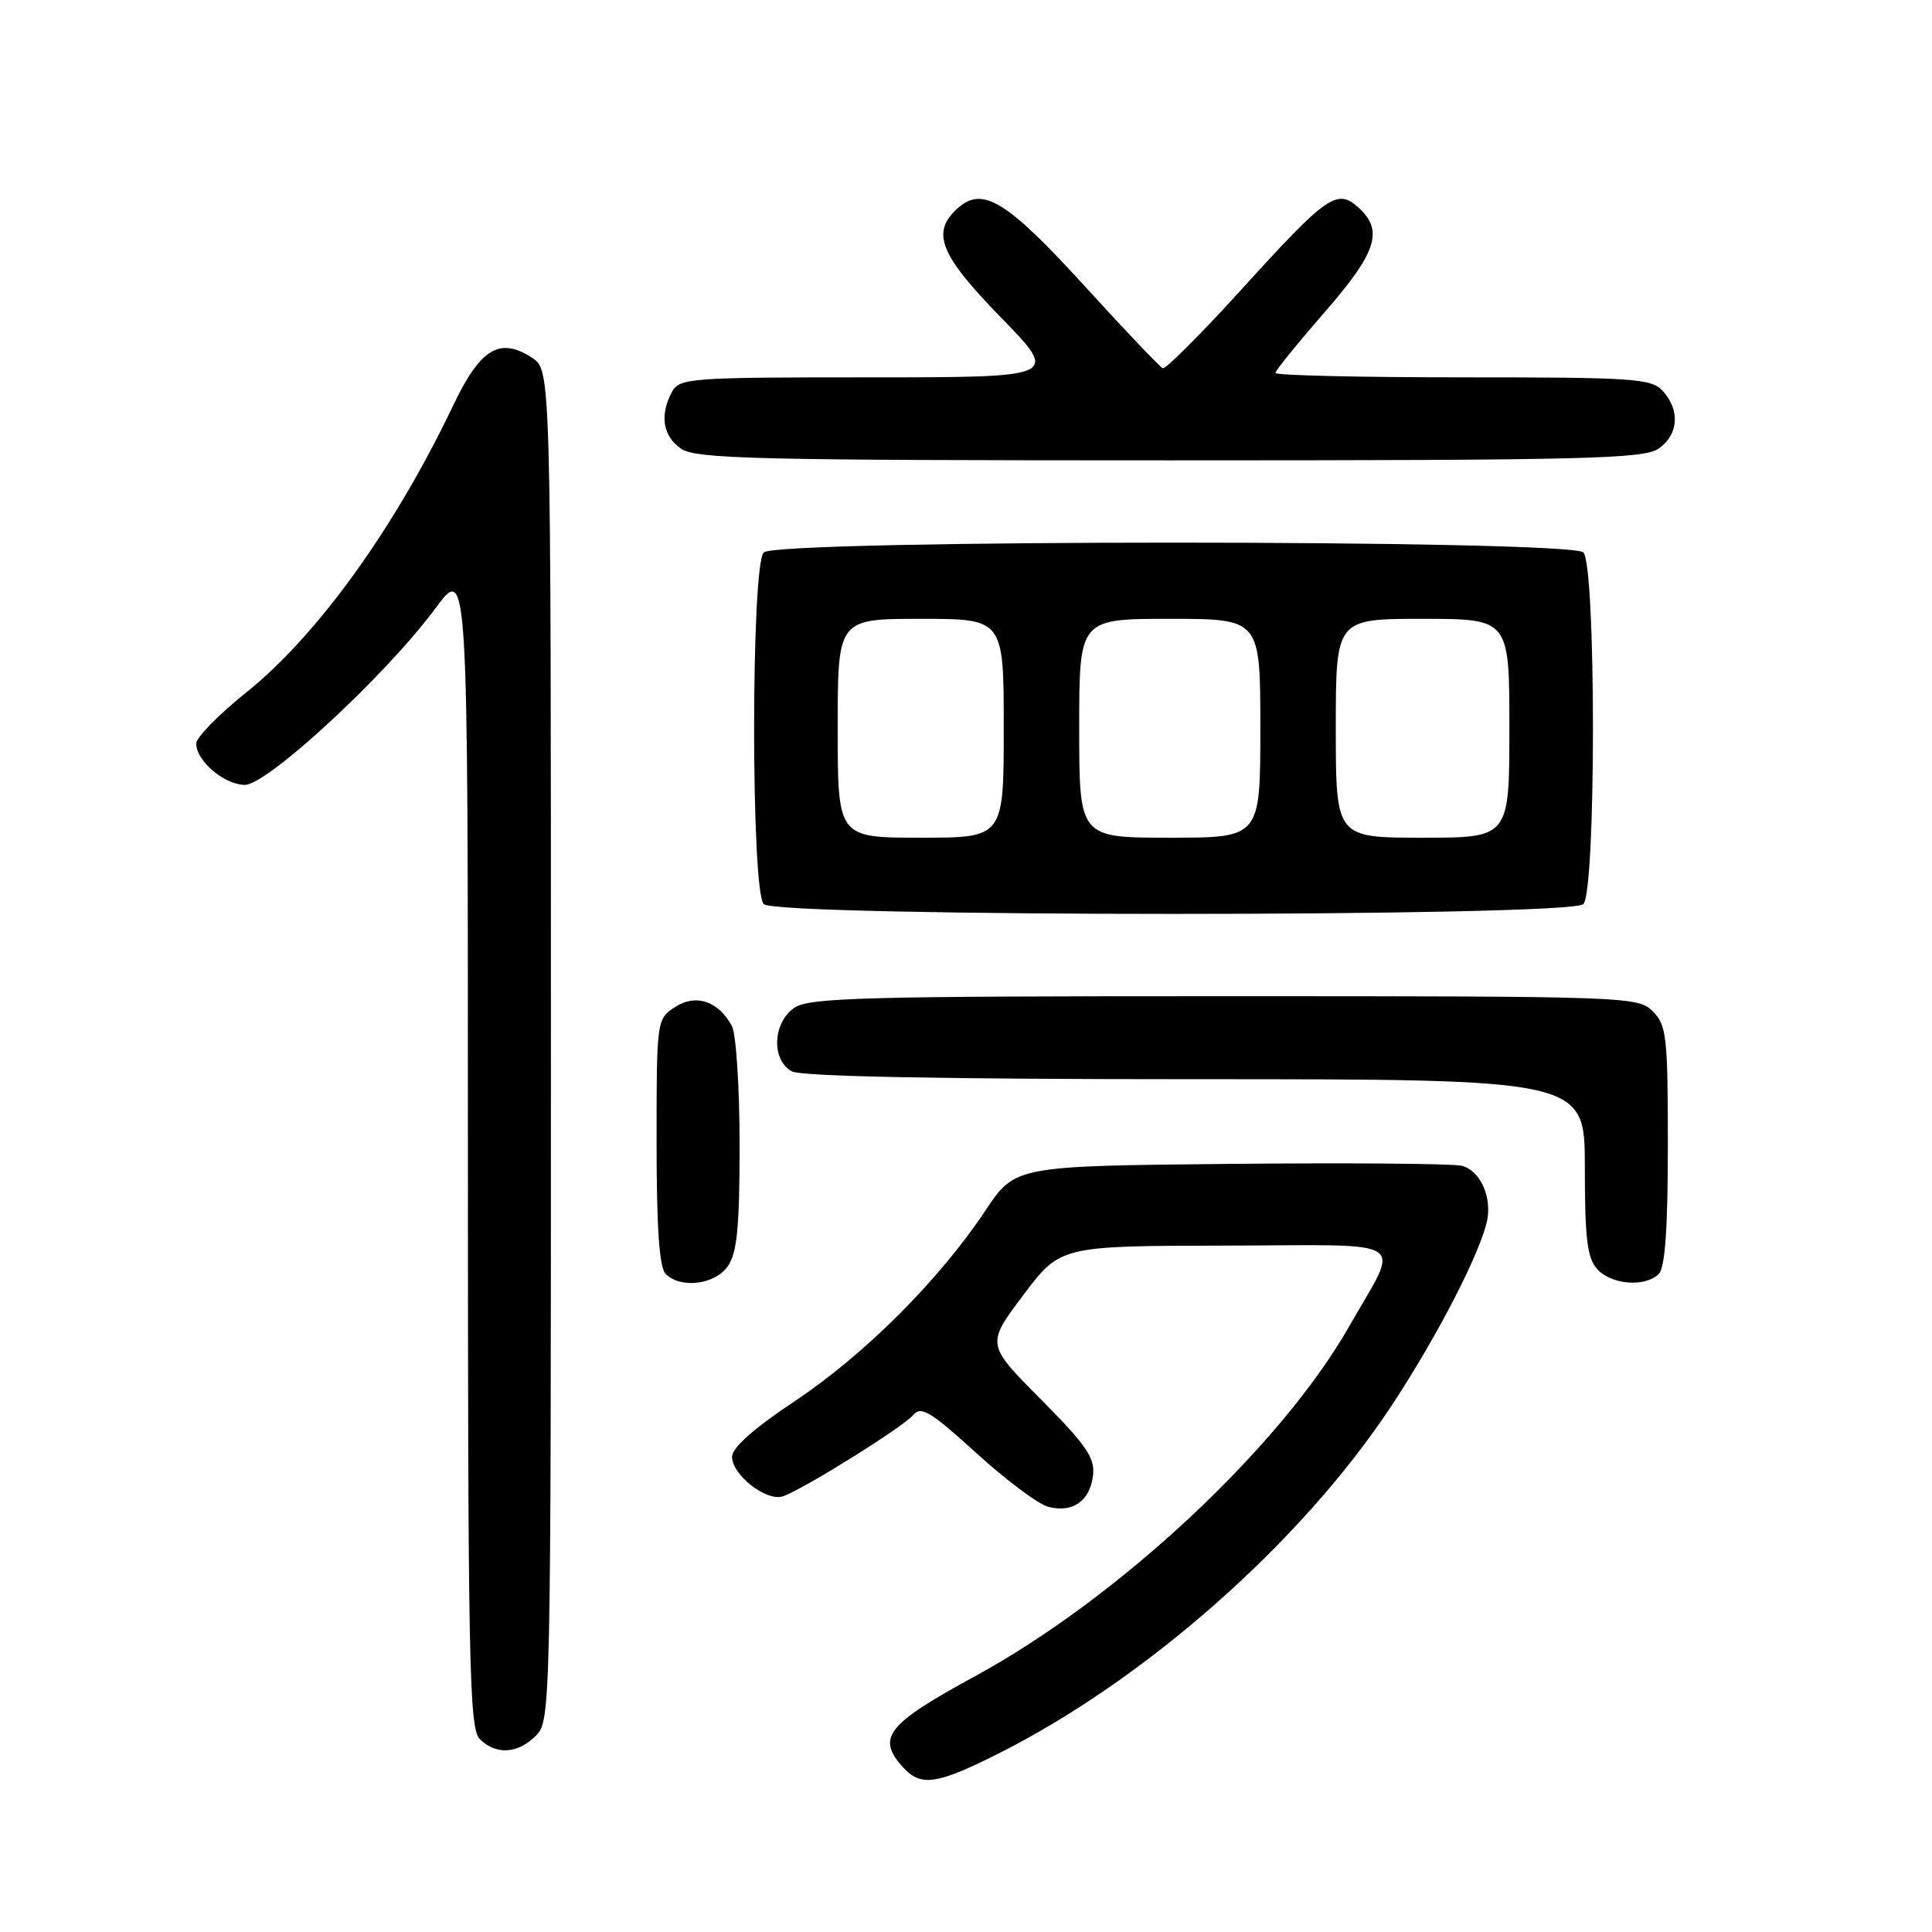 <?xml version="1.0" encoding="UTF-8" standalone="no"?>
<!DOCTYPE svg PUBLIC "-//W3C//DTD SVG 1.1//EN" "http://www.w3.org/Graphics/SVG/1.1/DTD/svg11.dtd" >
<svg xmlns="http://www.w3.org/2000/svg" xmlns:xlink="http://www.w3.org/1999/xlink" version="1.1" viewBox="0 0 256 256">
 <g >
 <path fill="currentColor"
d=" M 132.27 232.37 C 151.77 222.58 172.34 204.42 184.23 186.50 C 190.54 176.99 196.54 165.27 197.12 161.33 C 197.57 158.22 195.97 155.03 193.68 154.47 C 192.48 154.18 178.68 154.07 163.00 154.22 C 134.50 154.50 134.50 154.50 130.54 160.45 C 124.45 169.61 114.53 179.52 105.34 185.64 C 99.93 189.23 97.00 191.83 97.00 193.02 C 97.00 195.48 101.66 199.06 103.81 198.25 C 106.78 197.14 119.71 189.05 120.99 187.51 C 122.04 186.25 123.27 186.99 129.36 192.53 C 133.29 196.11 137.58 199.32 138.90 199.66 C 142.13 200.51 144.43 198.90 144.83 195.50 C 145.11 193.18 143.95 191.49 137.92 185.42 C 130.68 178.13 130.68 178.13 135.59 171.61 C 140.50 165.09 140.50 165.09 162.36 165.05 C 187.42 164.99 185.58 163.80 178.78 175.74 C 169.71 191.67 148.25 211.74 129.19 222.11 C 117.50 228.48 116.10 230.25 119.65 234.17 C 122.01 236.77 124.10 236.48 132.27 232.37 Z  M 71.00 230.00 C 72.97 228.03 73.00 226.67 73.00 138.52 C 73.00 49.05 73.00 49.05 70.51 47.41 C 66.23 44.61 63.65 46.16 60.04 53.74 C 52.30 69.99 42.03 84.23 32.60 91.78 C 28.97 94.68 26.00 97.72 26.00 98.53 C 26.00 100.83 29.74 104.00 32.45 104.00 C 35.44 104.00 51.18 89.42 57.67 80.64 C 62.00 74.78 62.00 74.78 62.00 151.82 C 62.00 220.52 62.17 229.03 63.57 230.43 C 65.71 232.57 68.60 232.40 71.00 230.00 Z  M 96.44 167.78 C 97.67 166.03 98.00 162.62 98.00 151.71 C 98.00 144.10 97.54 137.01 96.98 135.96 C 95.20 132.64 92.20 131.64 89.43 133.45 C 87.02 135.03 87.00 135.18 87.00 151.32 C 87.00 162.65 87.36 167.96 88.20 168.80 C 90.19 170.79 94.73 170.23 96.44 167.78 Z  M 219.80 168.80 C 220.63 167.97 221.00 162.76 221.00 151.80 C 221.00 137.33 220.83 135.83 219.00 134.00 C 217.05 132.05 215.67 132.00 162.22 132.00 C 114.26 132.00 107.17 132.19 105.22 133.56 C 102.37 135.55 102.20 140.50 104.93 141.96 C 106.20 142.64 124.80 143.00 158.43 143.00 C 210.00 143.00 210.00 143.00 210.00 154.67 C 210.00 164.13 210.31 166.69 211.65 168.17 C 213.53 170.25 218.01 170.59 219.80 168.80 Z  M 209.80 119.80 C 211.50 118.10 211.50 74.90 209.80 73.20 C 208.07 71.47 102.93 71.47 101.20 73.20 C 99.50 74.90 99.50 118.10 101.20 119.80 C 102.93 121.53 208.07 121.53 209.80 119.80 Z  M 219.78 59.44 C 222.41 57.60 222.65 54.38 220.35 51.83 C 218.83 50.15 216.64 50.00 193.85 50.00 C 180.18 50.00 169.00 49.74 169.00 49.42 C 169.00 49.10 171.93 45.49 175.50 41.39 C 182.44 33.43 183.37 30.55 180.00 27.50 C 177.17 24.94 175.85 25.86 164.56 38.29 C 159.17 44.23 154.45 48.95 154.07 48.79 C 153.69 48.63 149.01 43.71 143.67 37.85 C 133.38 26.57 130.18 24.62 126.88 27.61 C 123.34 30.81 124.51 33.73 132.67 42.11 C 140.35 50.00 140.35 50.00 115.21 50.00 C 91.38 50.00 90.02 50.10 89.04 51.93 C 87.39 55.01 87.82 57.76 90.22 59.44 C 92.18 60.81 100.00 61.00 155.00 61.00 C 210.00 61.00 217.82 60.81 219.78 59.44 Z  M 111.00 96.50 C 111.00 82.00 111.00 82.00 122.00 82.00 C 133.00 82.00 133.00 82.00 133.00 96.50 C 133.00 111.00 133.00 111.00 122.00 111.00 C 111.00 111.00 111.00 111.00 111.00 96.50 Z  M 143.00 96.50 C 143.00 82.00 143.00 82.00 155.00 82.00 C 167.00 82.00 167.00 82.00 167.00 96.50 C 167.00 111.00 167.00 111.00 155.00 111.00 C 143.00 111.00 143.00 111.00 143.00 96.50 Z  M 177.00 96.50 C 177.00 82.00 177.00 82.00 188.50 82.00 C 200.00 82.00 200.00 82.00 200.00 96.50 C 200.00 111.00 200.00 111.00 188.50 111.00 C 177.00 111.00 177.00 111.00 177.00 96.50 Z "/>
</g>
</svg>